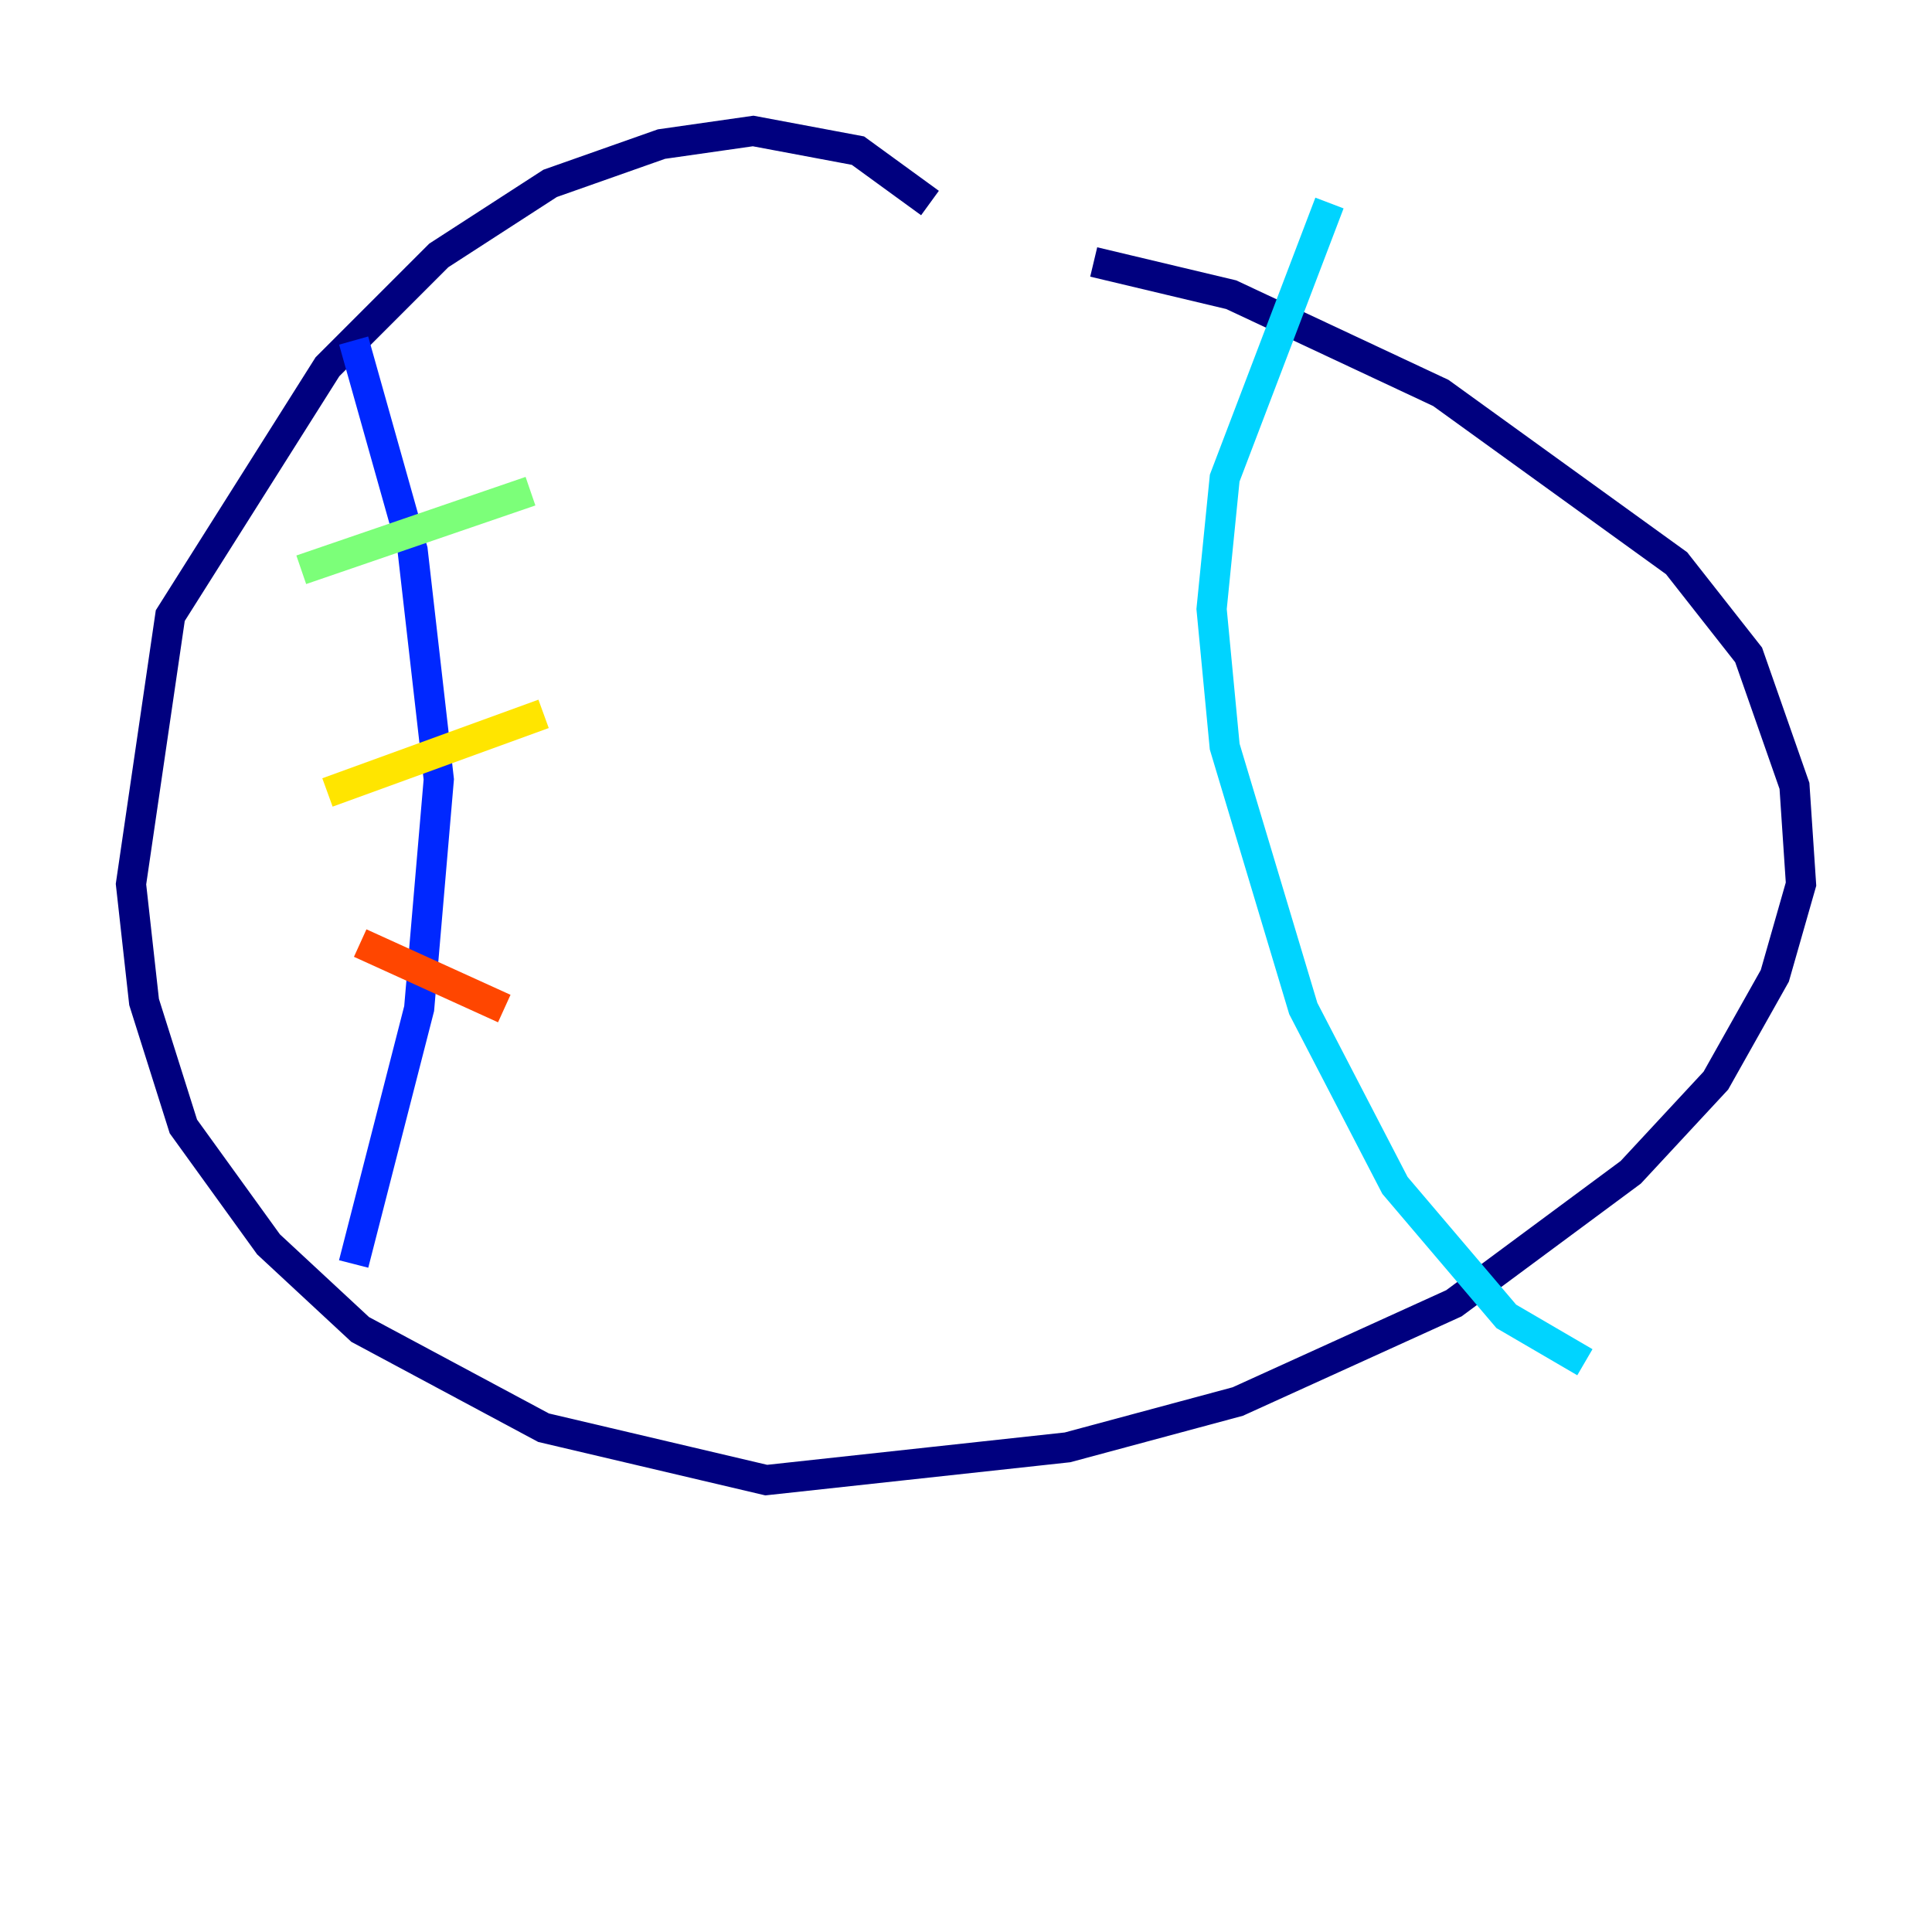 <?xml version="1.0" encoding="utf-8" ?>
<svg baseProfile="tiny" height="128" version="1.2" viewBox="0,0,128,128" width="128" xmlns="http://www.w3.org/2000/svg" xmlns:ev="http://www.w3.org/2001/xml-events" xmlns:xlink="http://www.w3.org/1999/xlink"><defs /><polyline fill="none" points="61.614,13.451 56.841,9.98 49.898,8.678 43.824,9.546 36.447,12.149 29.071,16.922 21.695,24.298 11.281,40.786 8.678,58.576 9.546,66.386 12.149,74.63 17.79,82.441 23.864,88.081 36.014,94.59 50.766,98.061 70.725,95.891 82.007,92.854 96.325,86.346 108.041,77.668 113.681,71.593 117.586,64.651 119.322,58.576 118.888,52.068 115.851,43.39 111.078,37.315 95.458,26.034 81.573,19.525 72.461,17.356" stroke="#00007f" stroke-width="2" /><polyline fill="none" points="23.43,22.563 27.336,36.447 29.071,51.634 27.77,66.82 23.43,83.742" stroke="#0028ff" stroke-width="2" /><polyline fill="none" points="88.081,13.451 81.139,31.675 80.271,40.352 81.139,49.464 86.346,66.82 92.42,78.536 99.797,87.214 105.003,90.251" stroke="#00d4ff" stroke-width="2" /><polyline fill="none" points="19.959,37.749 35.146,32.542" stroke="#7cff79" stroke-width="2" /><polyline fill="none" points="21.695,52.502 36.014,47.295" stroke="#ffe500" stroke-width="2" /><polyline fill="none" points="23.864,62.481 33.41,66.82" stroke="#ff4600" stroke-width="2" /><polyline fill="none" points="19.959,72.895 19.959,72.895" stroke="#7f0000" stroke-width="2" /></svg>